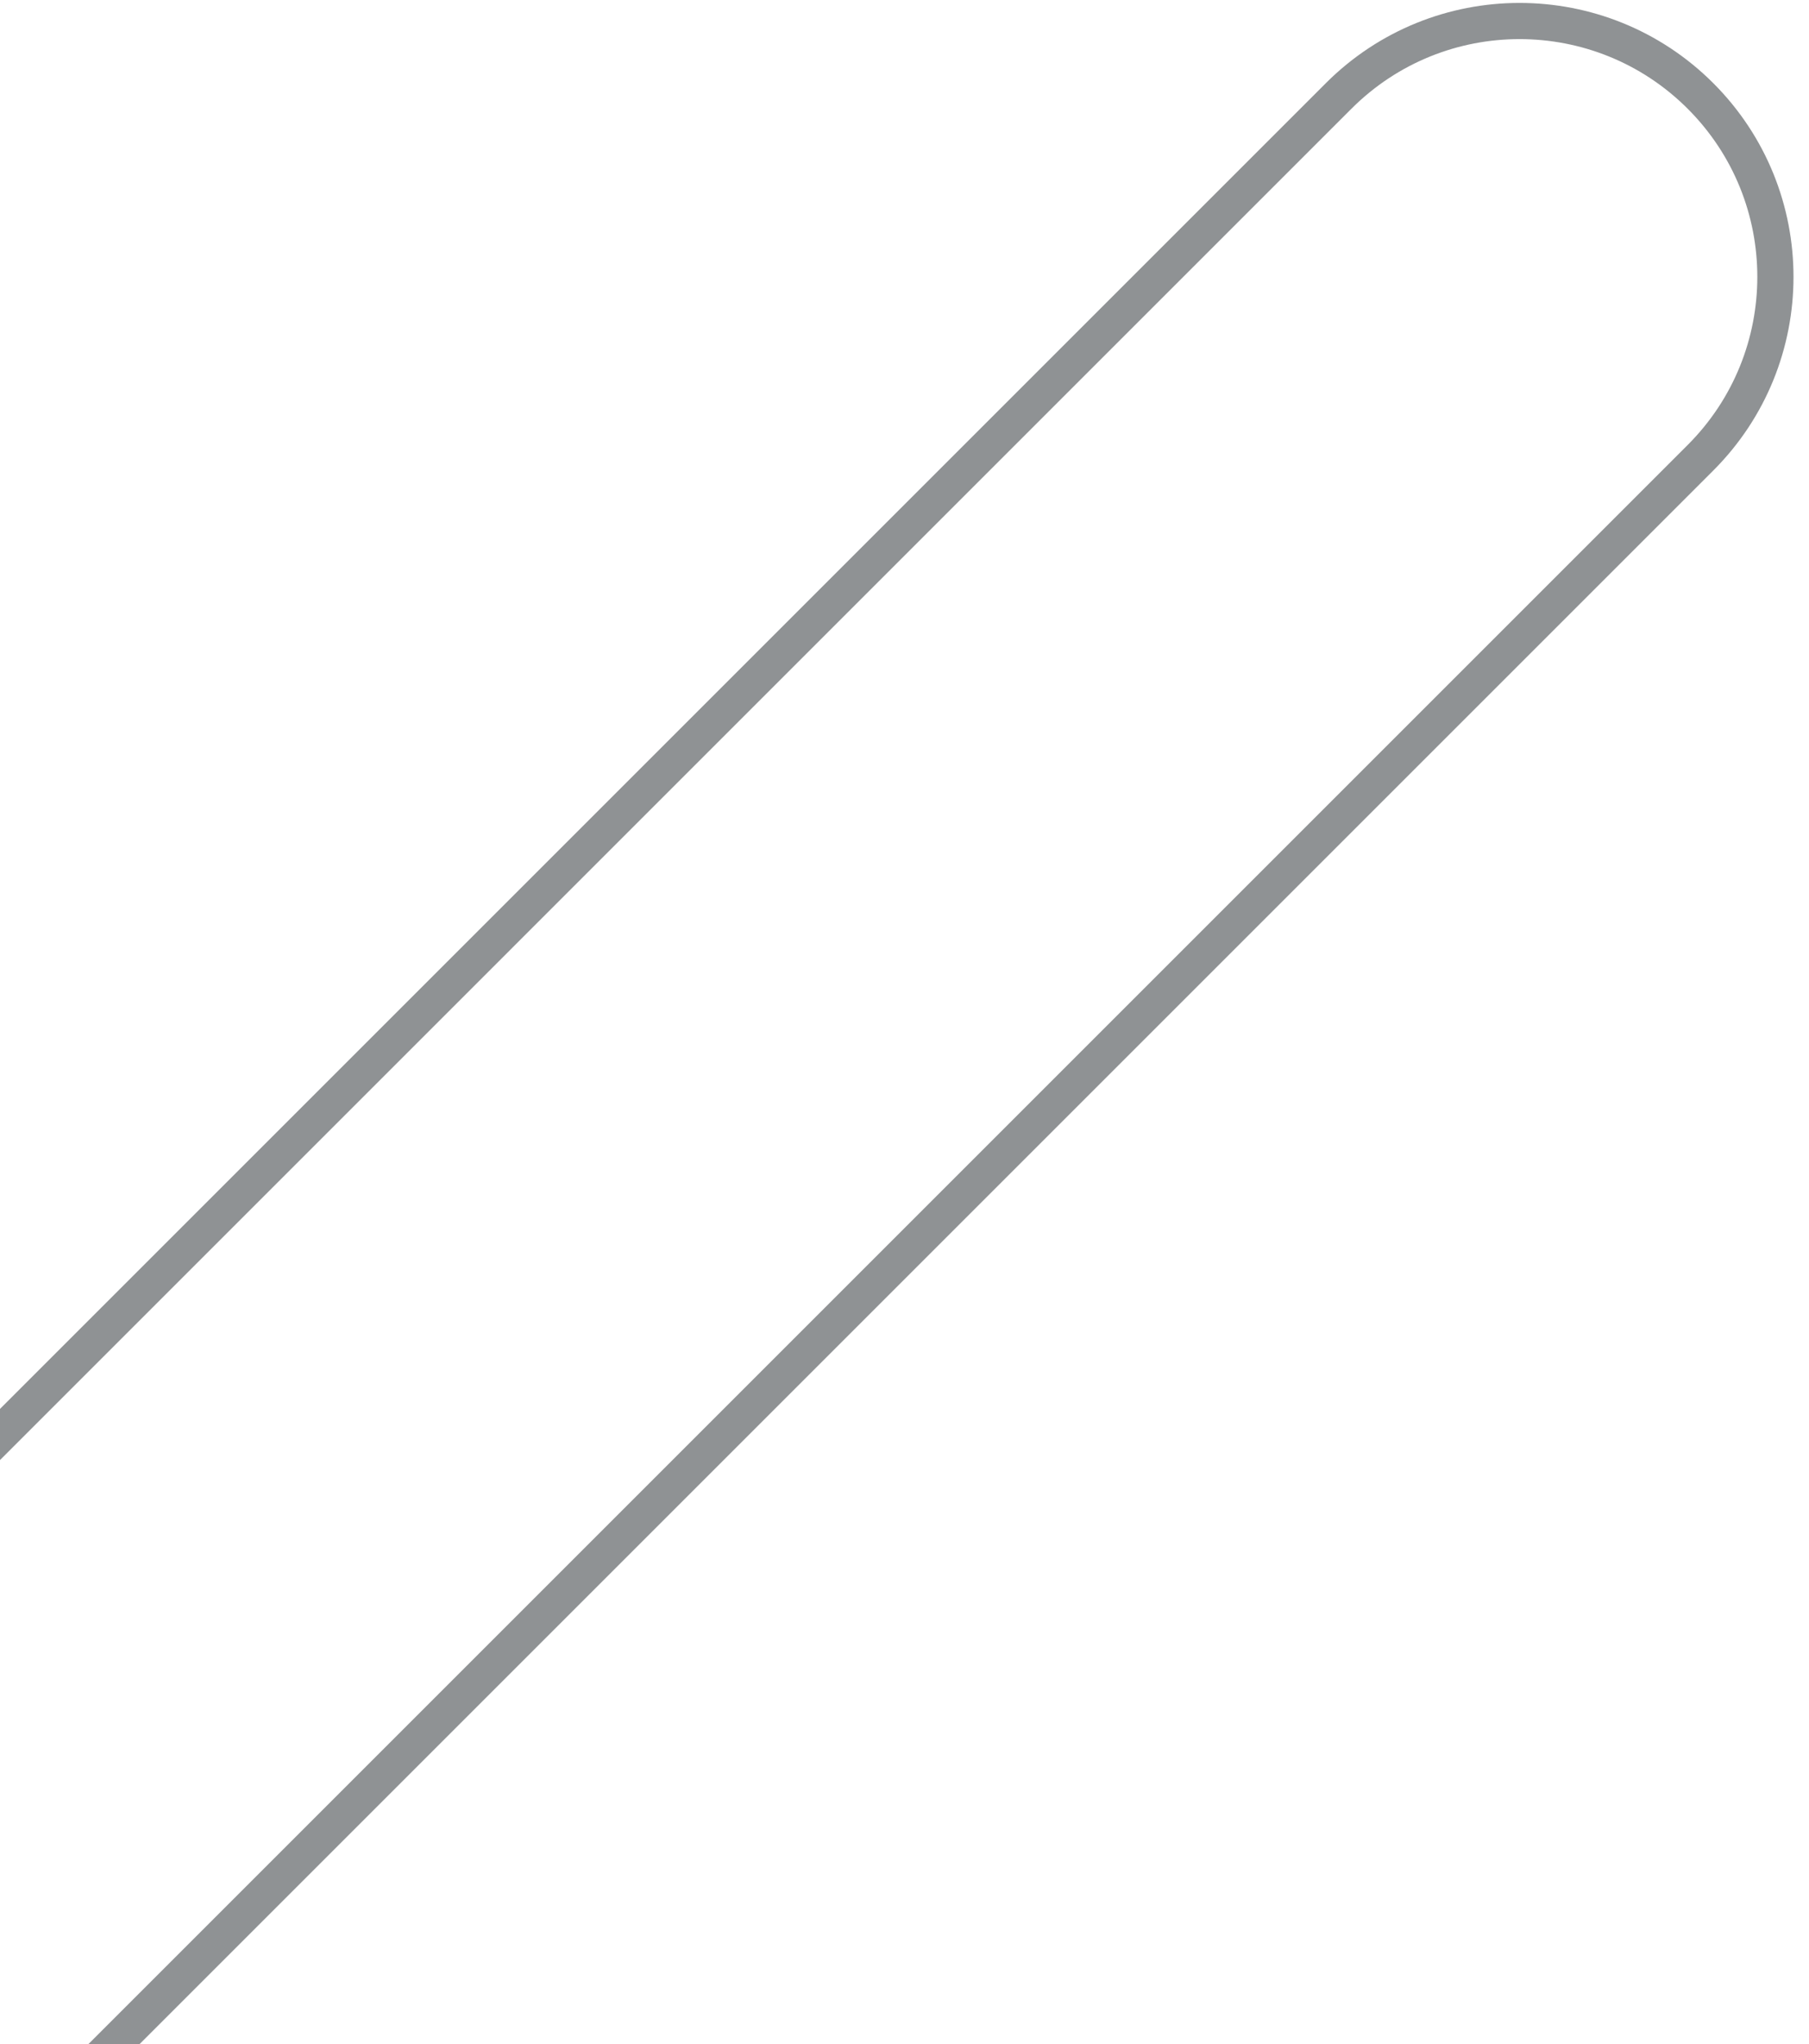 <svg width="100" height="113" viewBox="0 0 100 113" fill="none" xmlns="http://www.w3.org/2000/svg">
<path d="M94.001 25.306L-67.87 187.177C-73.393 192.7 -82.348 192.7 -87.872 187.177C-93.395 181.654 -93.395 172.699 -87.872 167.176L73.999 5.304C79.522 -0.219 88.477 -0.219 94.001 5.304C99.524 10.828 99.524 19.783 94.001 25.306Z" stroke="#8F9294" stroke-width="2" stroke-miterlimit="10"/>
</svg>
